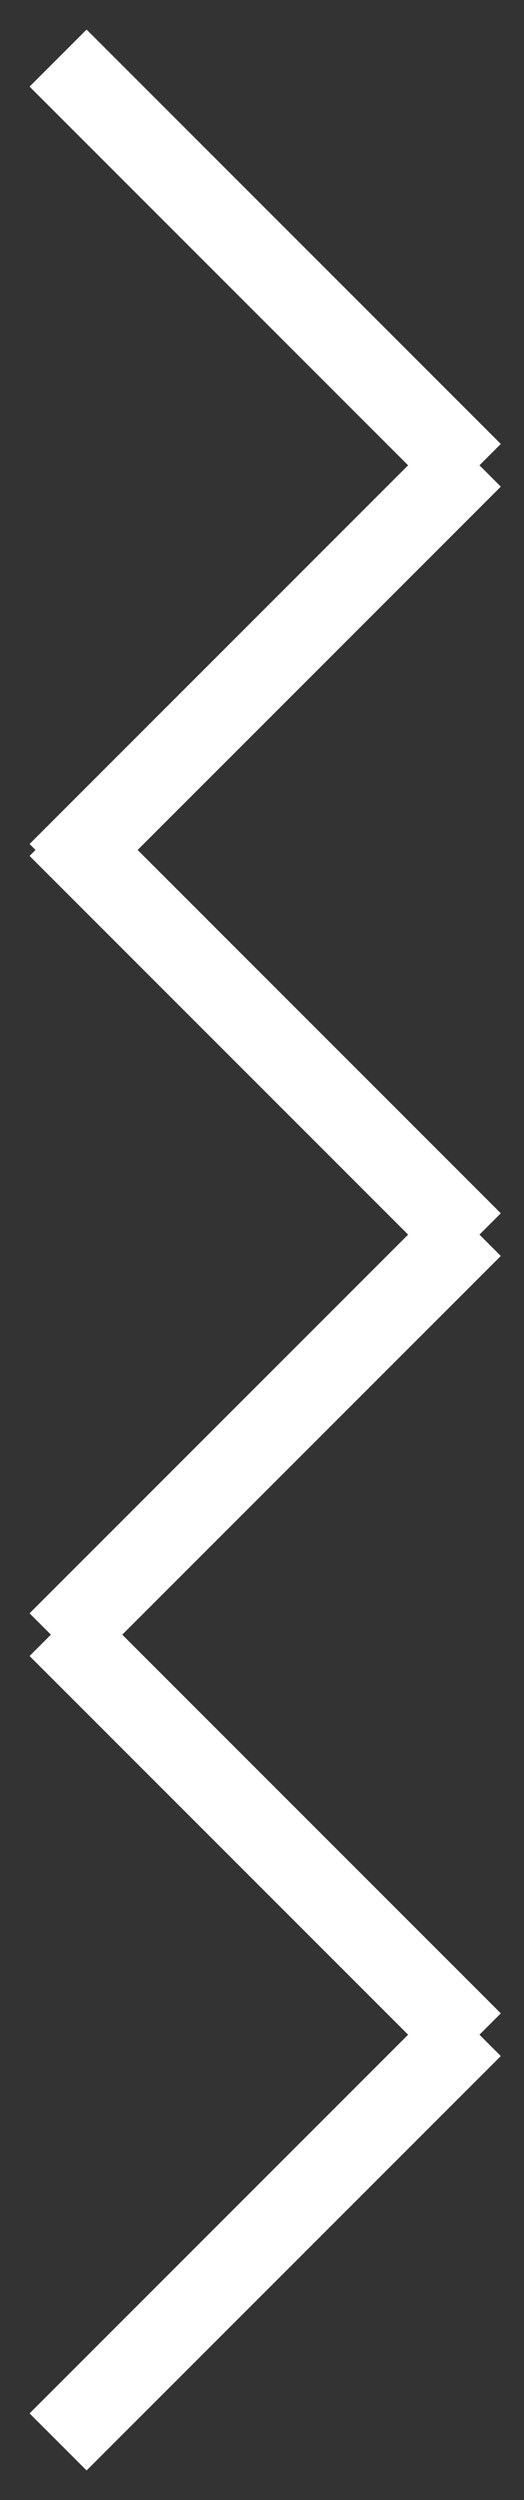<?xml version="1.0" encoding="UTF-8"?>
<svg width="13px" height="62px" viewBox="0 0 13 62" version="1.1" xmlns="http://www.w3.org/2000/svg">
    <rect x="0" y="0" width="13" height="62" fill="#333333" stroke="none"/>
    <g id="Page-1" stroke="none" stroke-width="1" fill="none" fill-rule="evenodd" stroke-linecap="square">
        <g id="Desktop" transform="translate(-971, -589)" stroke="#FFFFFF" stroke-width="2">
            <g id="Group-Copy-4" transform="translate(977.579, 620) rotate(-270) translate(-977.579, -620) translate(948.579, 615.421)">
                <path d="M0.148,9.01 L9.01,0.148" id="Line-Copy"></path>
                <path d="M10.069,0.148 L18.931,9.01" id="Line-Copy-2"></path>
                <path d="M19.227,9.01 L28.089,0.148" id="Line-Copy-4"></path>
                <path d="M29.148,0.148 L38.01,9.01" id="Line-Copy-3"></path>
                <path d="M39.069,9.01 L47.931,0.148" id="Line-Copy-6"></path>
                <path d="M48.99,0.148 L57.852,9.01" id="Line-Copy-5"></path>
            </g>
        </g>
    </g>
</svg>